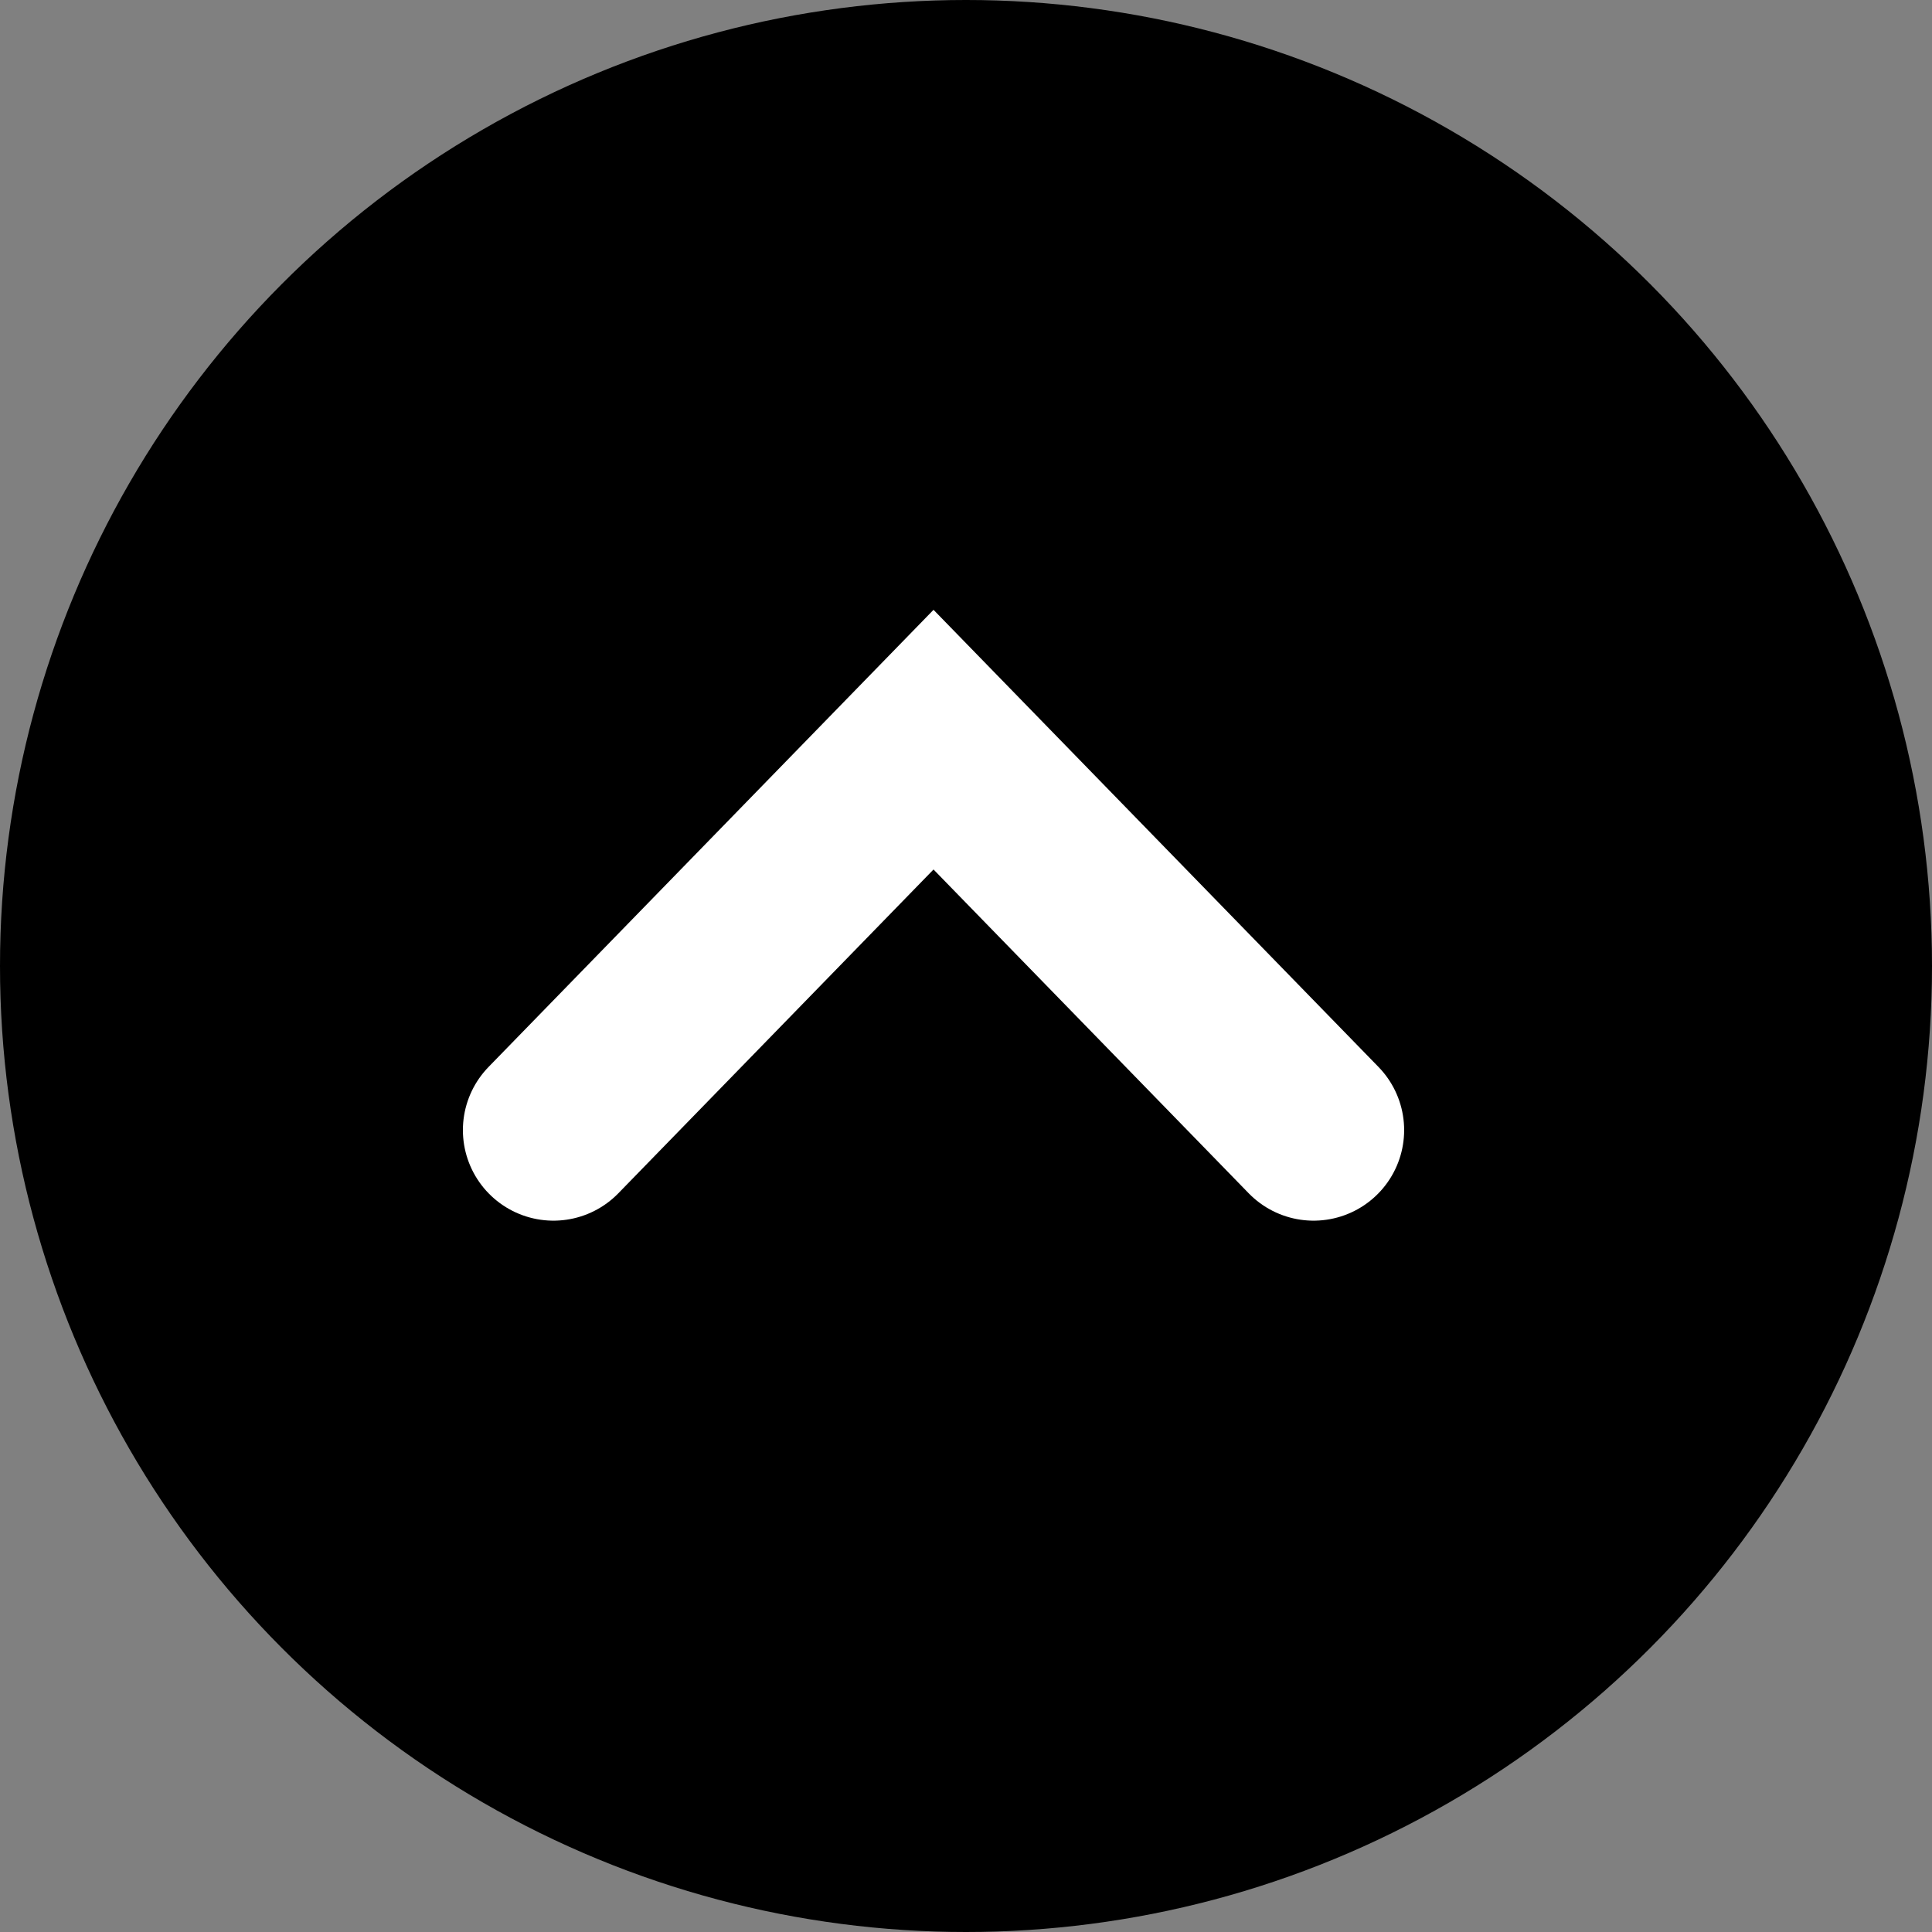 <?xml version="1.0" encoding="UTF-8" standalone="no"?>
<!-- Created with Inkscape (http://www.inkscape.org/) -->

<svg
   xmlns:dc="http://purl.org/dc/elements/1.1/"
   xmlns:cc="http://creativecommons.org/ns#"
   xmlns:rdf="http://www.w3.org/1999/02/22-rdf-syntax-ns#"
   xmlns:svg="http://www.w3.org/2000/svg"
   xmlns="http://www.w3.org/2000/svg"
   xmlns:sodipodi="http://sodipodi.sourceforge.net/DTD/sodipodi-0.dtd"
   xmlns:inkscape="http://www.inkscape.org/namespaces/inkscape"
   version="1.1"
   id="svg10384"
   width="32"
   height="32"
   viewBox="0 0 32 32"
   sodipodi:docname="to_top.svg"
   inkscape:version="0.92.3 (2405546, 2018-03-11)">
  <rect x="0" y="0" width="32" height="32" fill="#808080" stroke="none"/>
  <defs
     id="defs10388" />
  <sodipodi:namedview
     pagecolor="#ffffff"
     bordercolor="#666666"
     borderopacity="1"
     objecttolerance="10"
     gridtolerance="10"
     guidetolerance="10"
     inkscape:pageopacity="0"
     inkscape:pageshadow="2"
     inkscape:window-width="1549"
     inkscape:window-height="845"
     id="namedview10386"
     showgrid="false"
     inkscape:zoom="6.2105263"
     inkscape:cx="33.491526"
     inkscape:cy="15.940676"
     inkscape:window-x="51"
     inkscape:window-y="27"
     inkscape:window-maximized="1"
     inkscape:current-layer="svg10384" />
  <g
     id="g10973">
    <circle
       r="16"
       cy="16"
       cx="16"
       id="path10937"
       style="fill:#000000;fill-rule:evenodd;stroke-width:0.864" />
    <path
       sodipodi:nodetypes="ccc"
       inkscape:connector-curvature="0"
       id="path10941"
       d="m 9.167,18.718 6.295,-6.467 6.295,6.467"
       style="fill:none;stroke:#ffffff;stroke-width:3;stroke-linecap:round;stroke-linejoin:miter;stroke-miterlimit:4;stroke-dasharray:none;stroke-opacity:1" />
  </g>
</svg>

